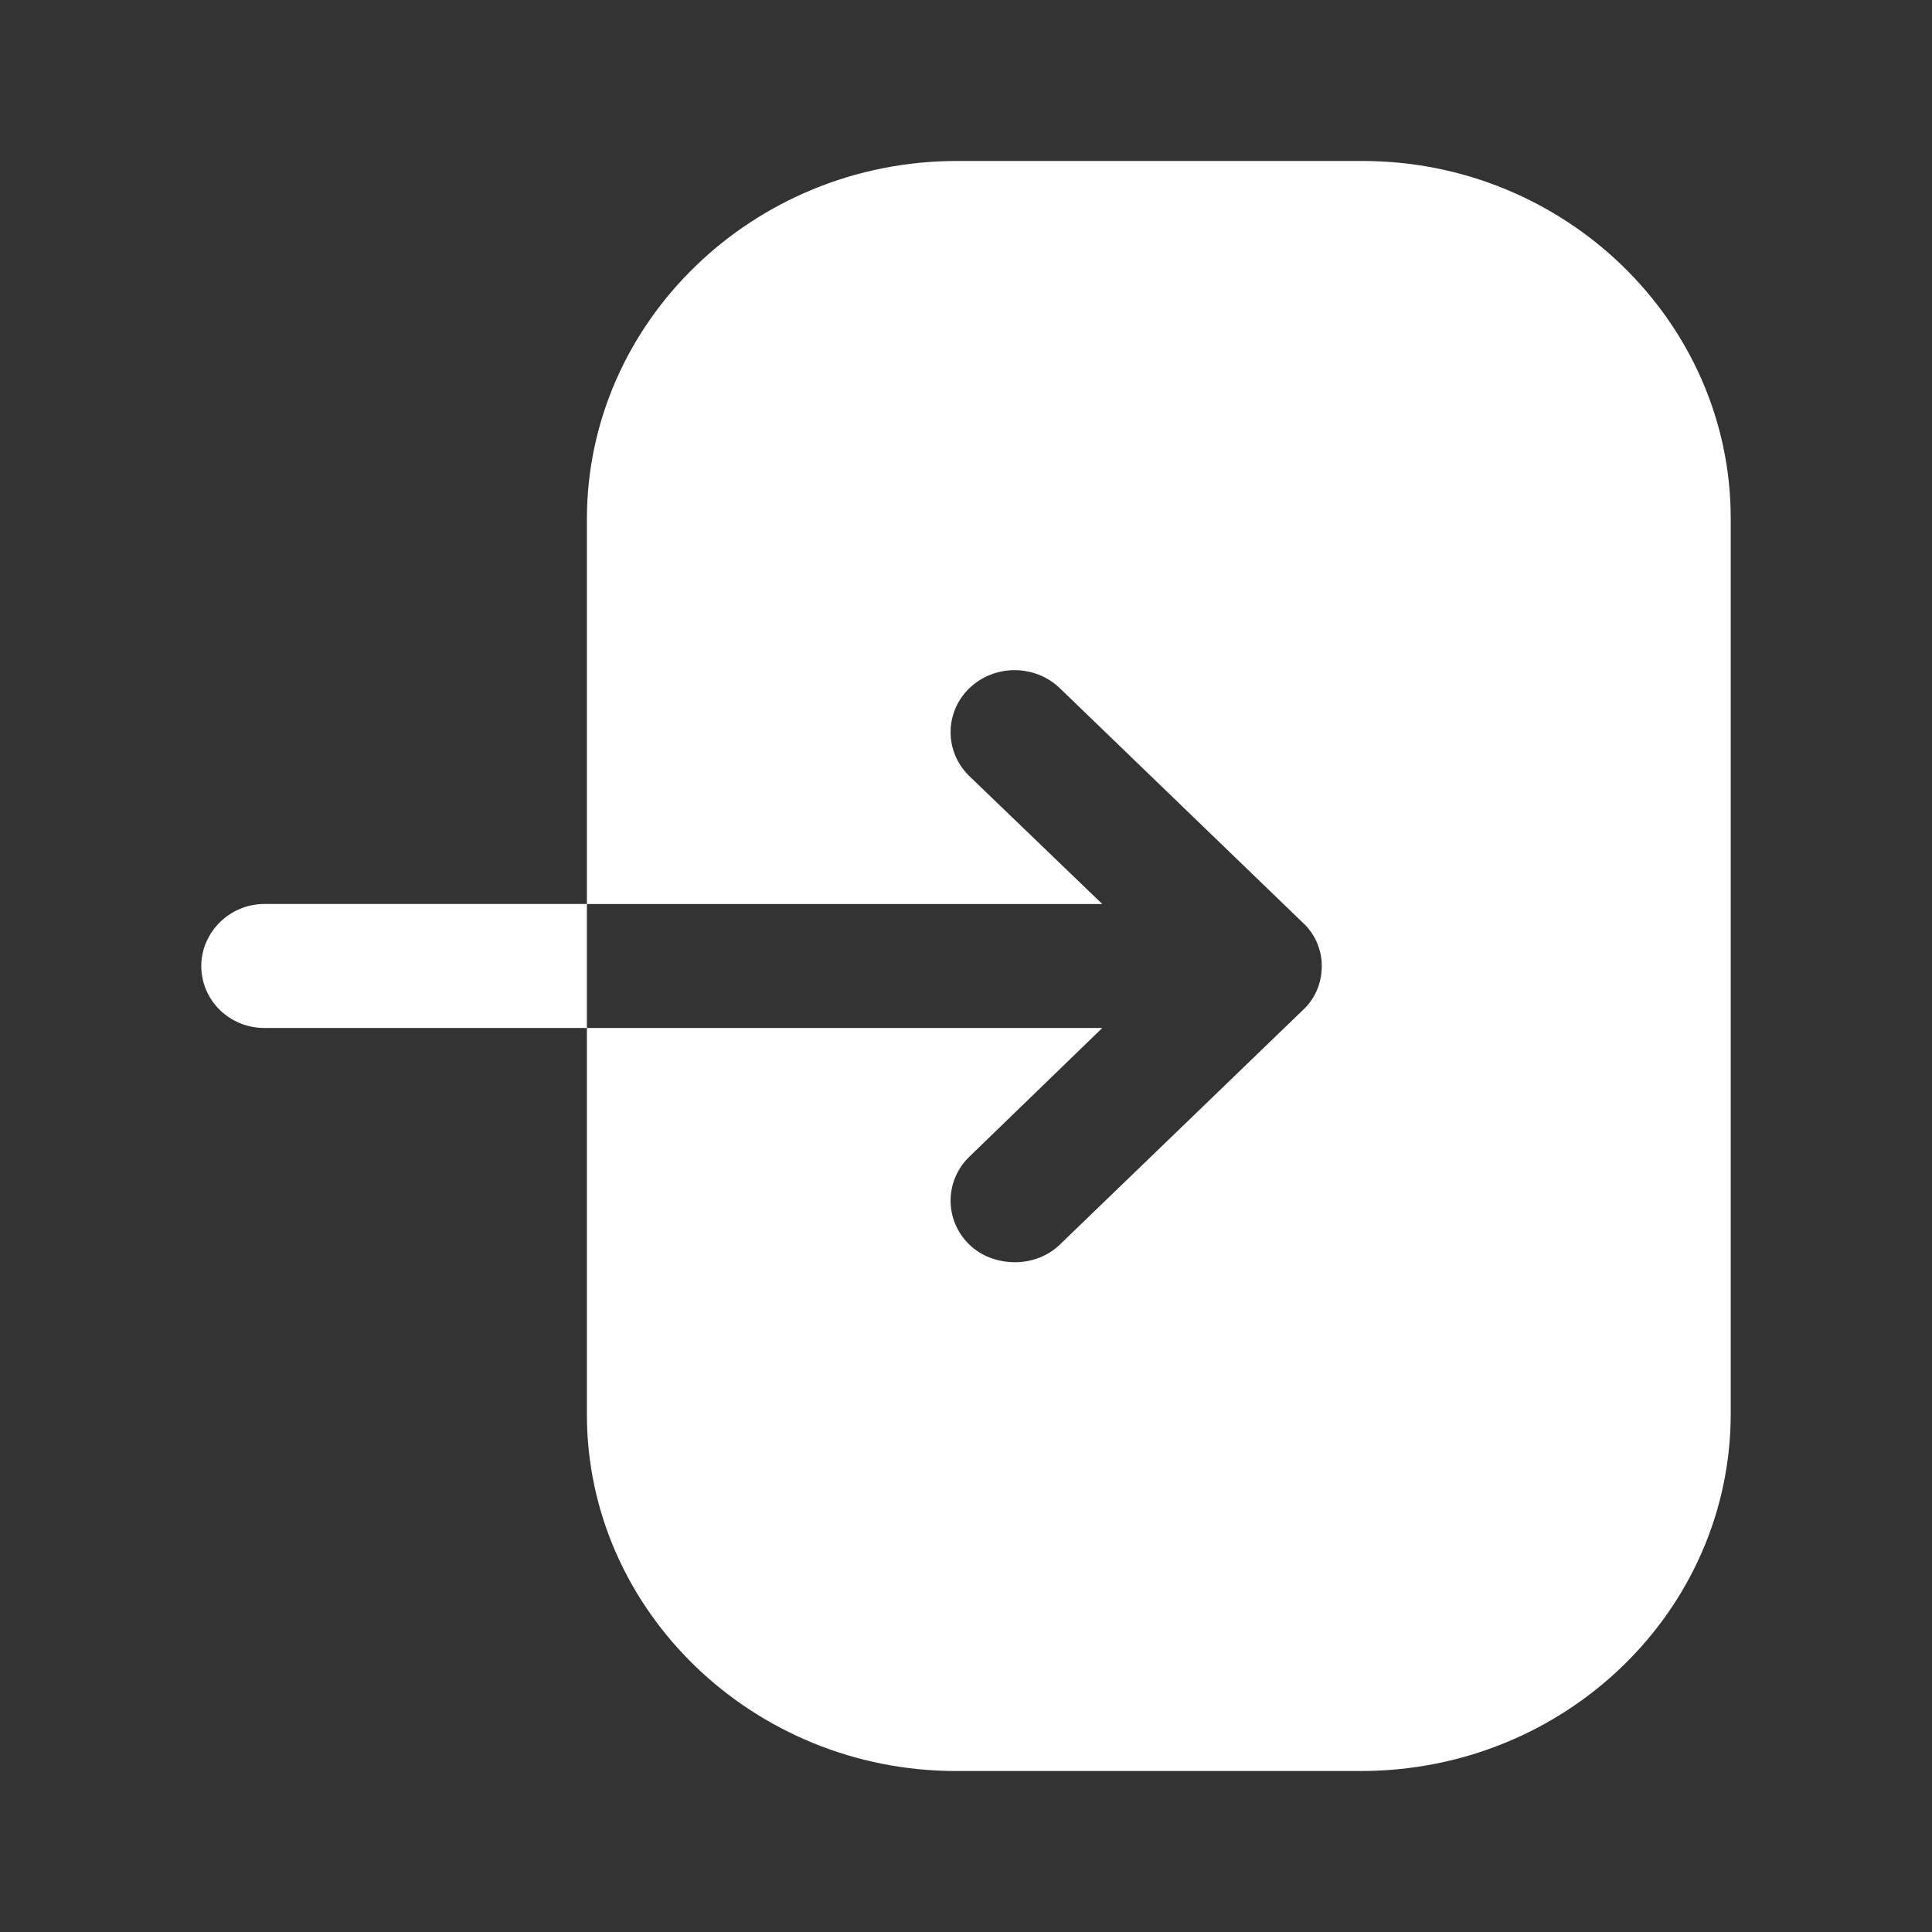 <svg width="40" height="40" viewBox="0 0 40 40" fill="none" xmlns="http://www.w3.org/2000/svg">
<rect x="0" y="0" width="40" height="40" fill="#333333" stroke="none"/>
<path fill-rule="evenodd" clip-rule="evenodd" d="M19.81 3.333H28.209C32.408 3.333 35.833 6.667 35.833 10.733V29.267C35.833 33.35 32.408 36.667 28.175 36.667H19.793C15.594 36.667 12.151 33.35 12.151 29.283V21.283H22.822L20.068 23.95C19.552 24.45 19.552 25.267 20.068 25.767C20.326 26.017 20.671 26.133 21.015 26.133C21.342 26.133 21.686 26.017 21.944 25.767L26.97 20.917C27.228 20.683 27.366 20.35 27.366 20C27.366 19.667 27.228 19.333 26.97 19.1L21.944 14.25C21.428 13.75 20.585 13.75 20.068 14.25C19.552 14.75 19.552 15.567 20.068 16.067L22.822 18.717H12.151V10.75C12.151 6.667 15.594 3.333 19.81 3.333ZM4.167 20C4.167 19.3 4.759 18.716 5.469 18.716H12.151V21.283H5.469C4.759 21.283 4.167 20.716 4.167 20Z" fill="white"/>
</svg>
